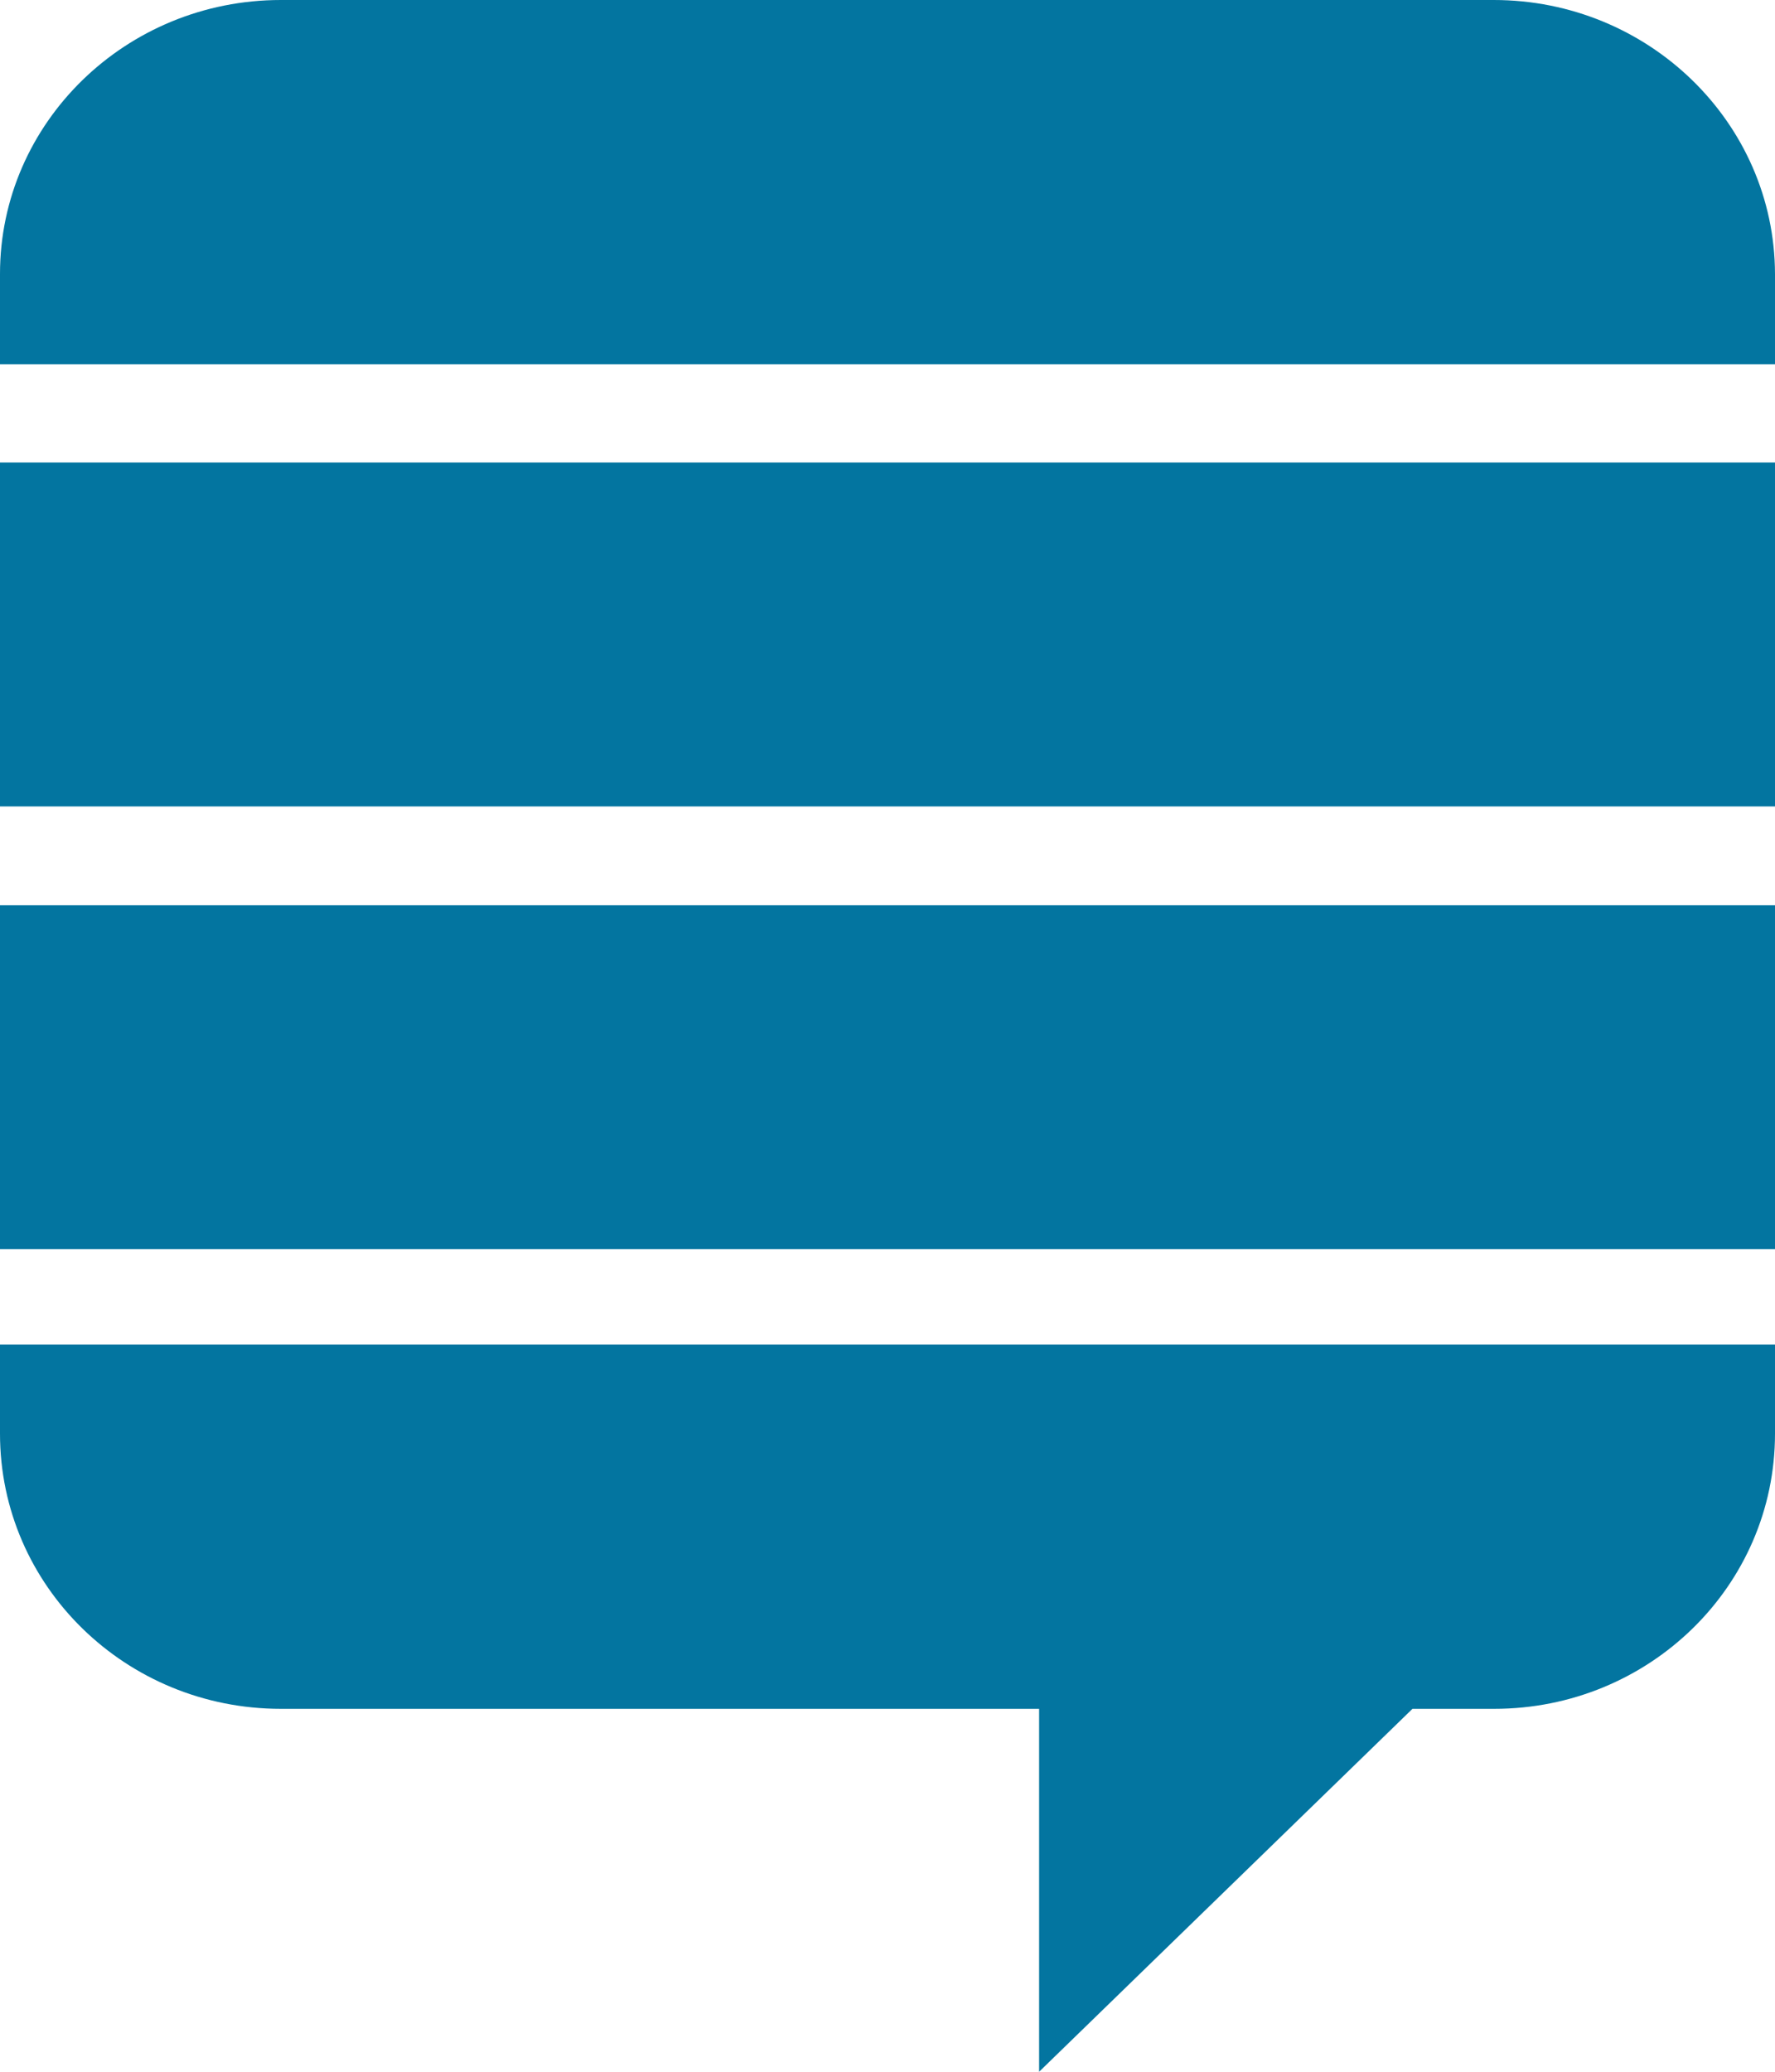 <svg width="24" height="28" viewBox="0 0 24 28" fill="none" xmlns="http://www.w3.org/2000/svg">
<path d="M0 18.173H24V19.376C24 21.438 22.296 23.095 20.203 23.095H19.098L14.05 28V23.095H3.797C1.704 23.095 0 21.438 0 19.376V18.173V18.173ZM0 16.882H24V12.234H0V16.882ZM0 10.899H24V6.251H0V10.899ZM20.197 0H3.797C1.704 0 0 1.657 0 3.702V4.922H24V3.702C23.994 1.657 22.29 0 20.197 0Z" fill="#0375A0"/>
</svg>
